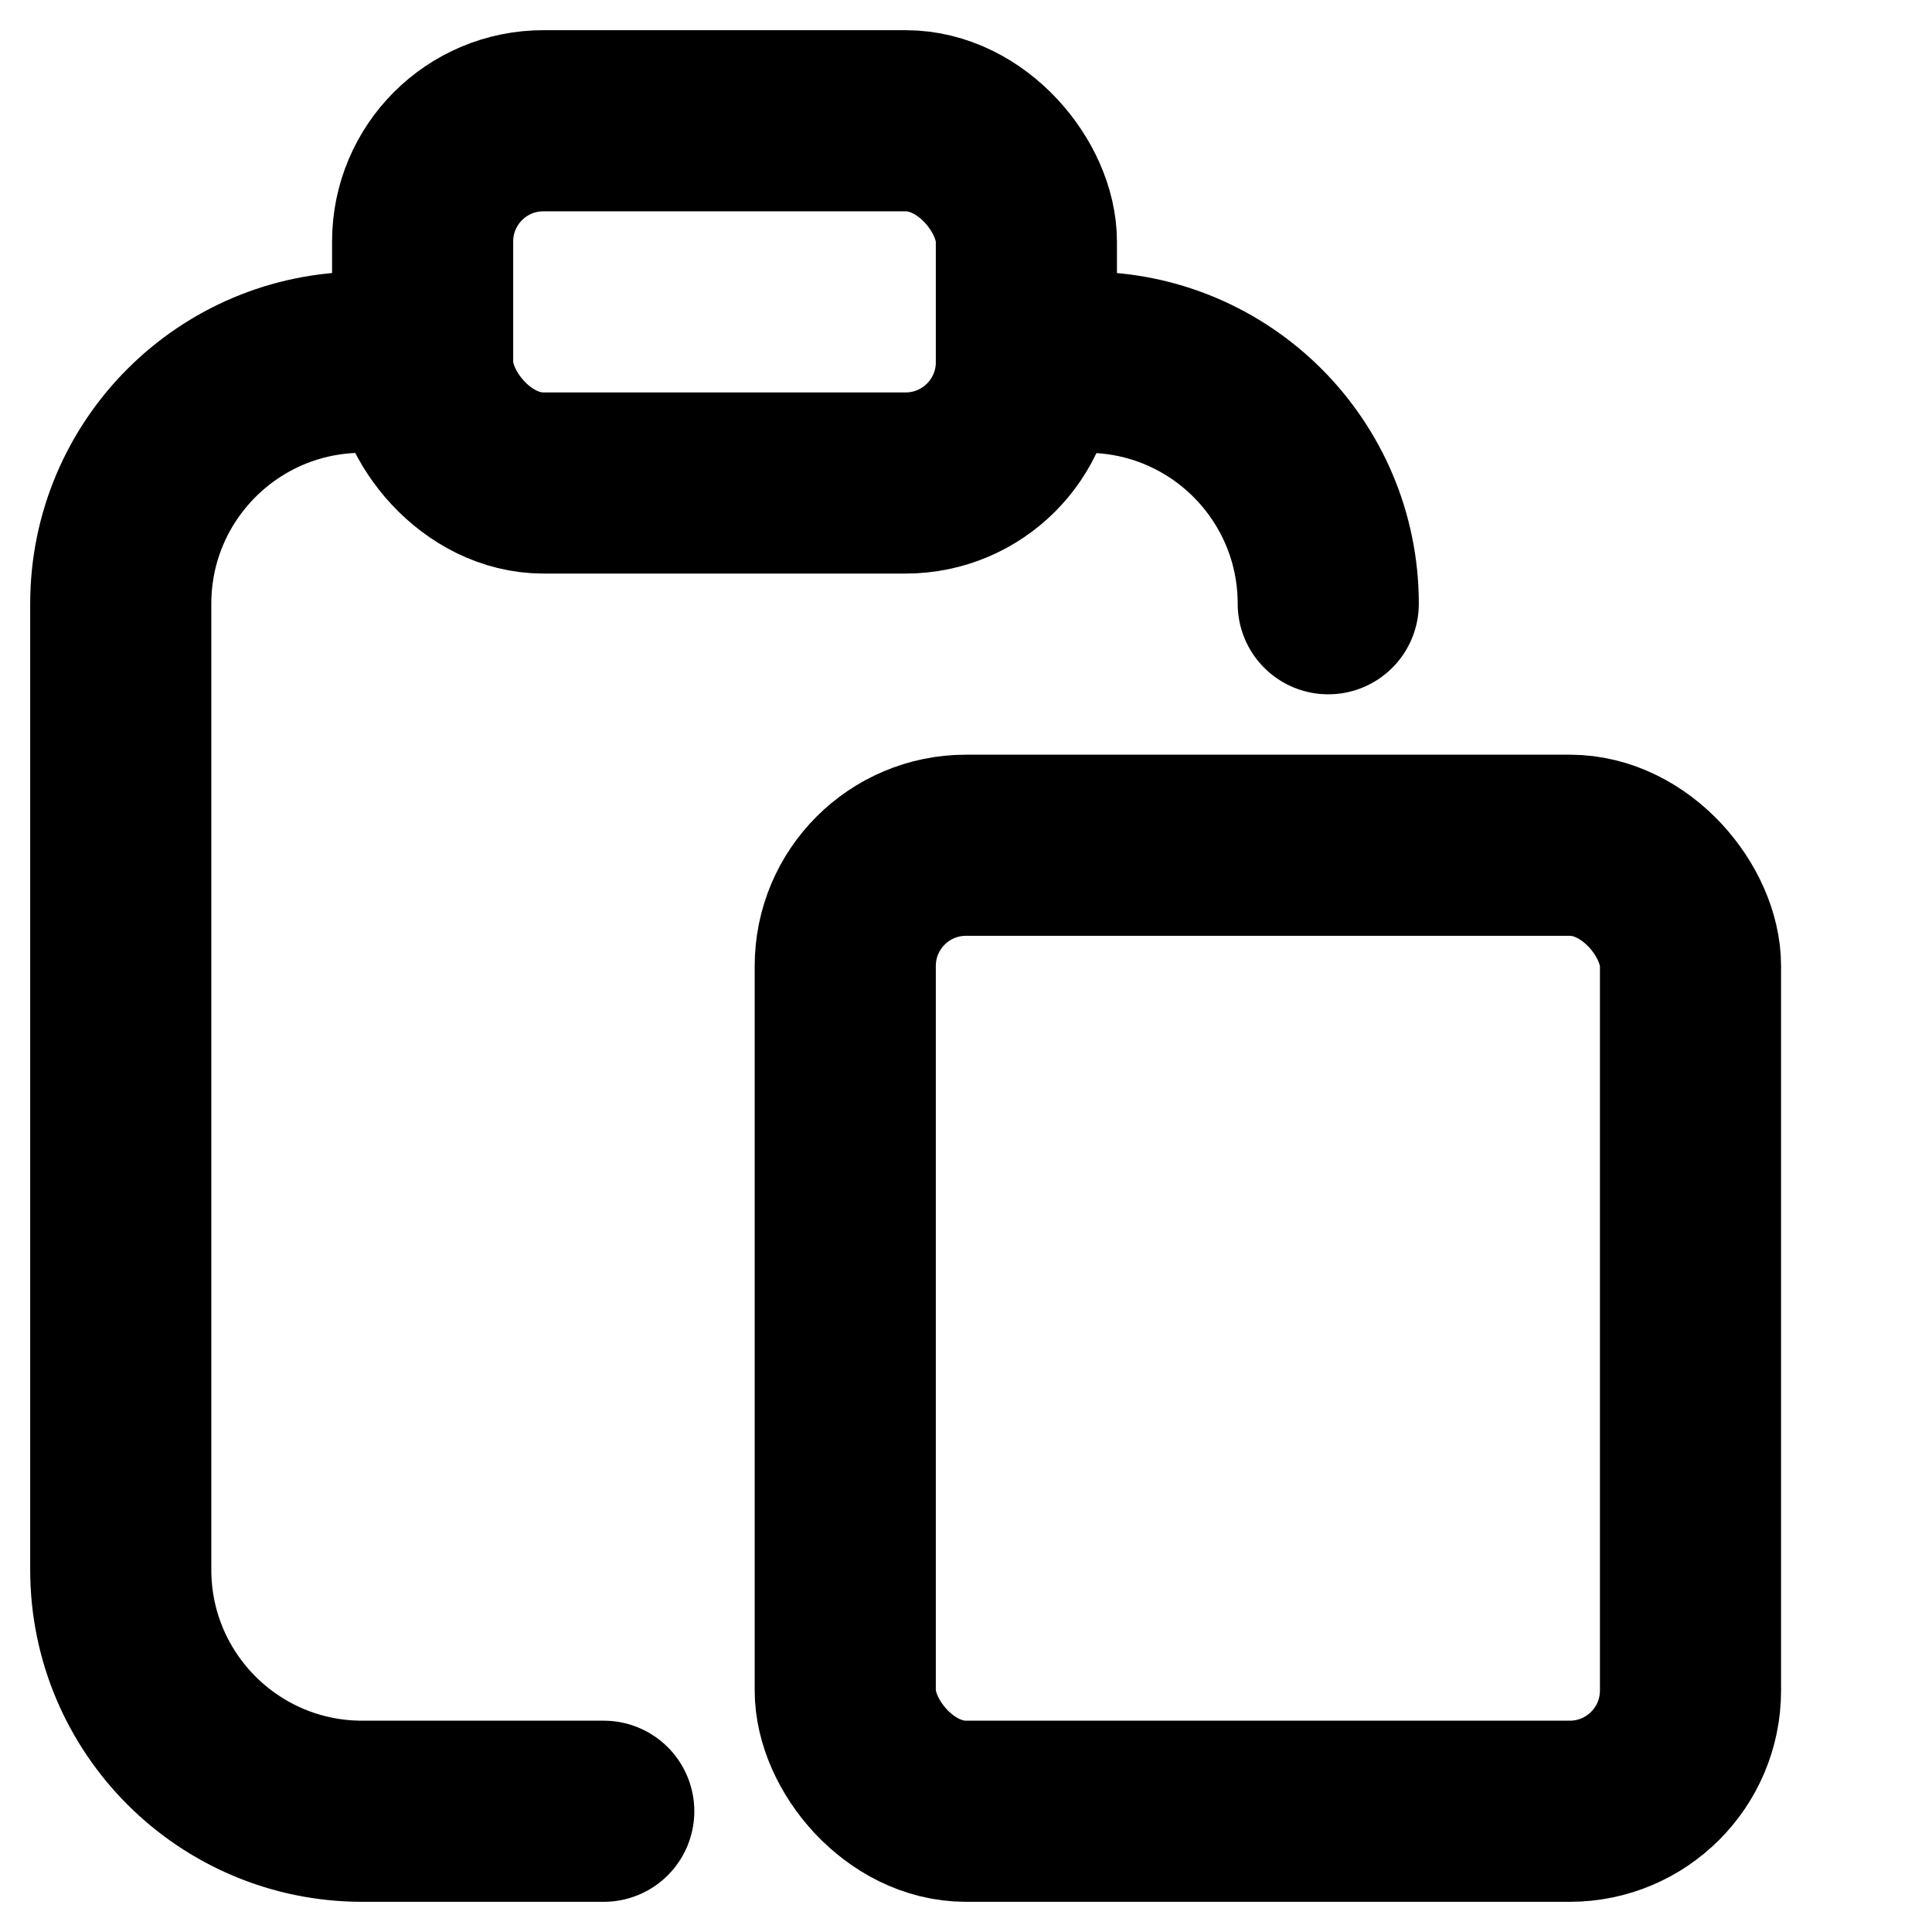 <svg width="16" height="16" viewBox="0 0 16 16" fill="none" xmlns="http://www.w3.org/2000/svg">
<rect x="3.5" y="1" width="5" height="3" rx="1" stroke="black" stroke-width="1.5"/>
<rect x="7" y="7" width="7" height="8" rx="1" stroke="black" stroke-width="1.5"/>
<path d="M3 3V3C1.895 3 1 3.895 1 5V13C1 14.105 1.895 15 3 15H5M9 3V3C10.105 3 11 3.895 11 5V5" stroke="black" stroke-width="1.5" stroke-linecap="round" stroke-linejoin="round"/>
</svg>

